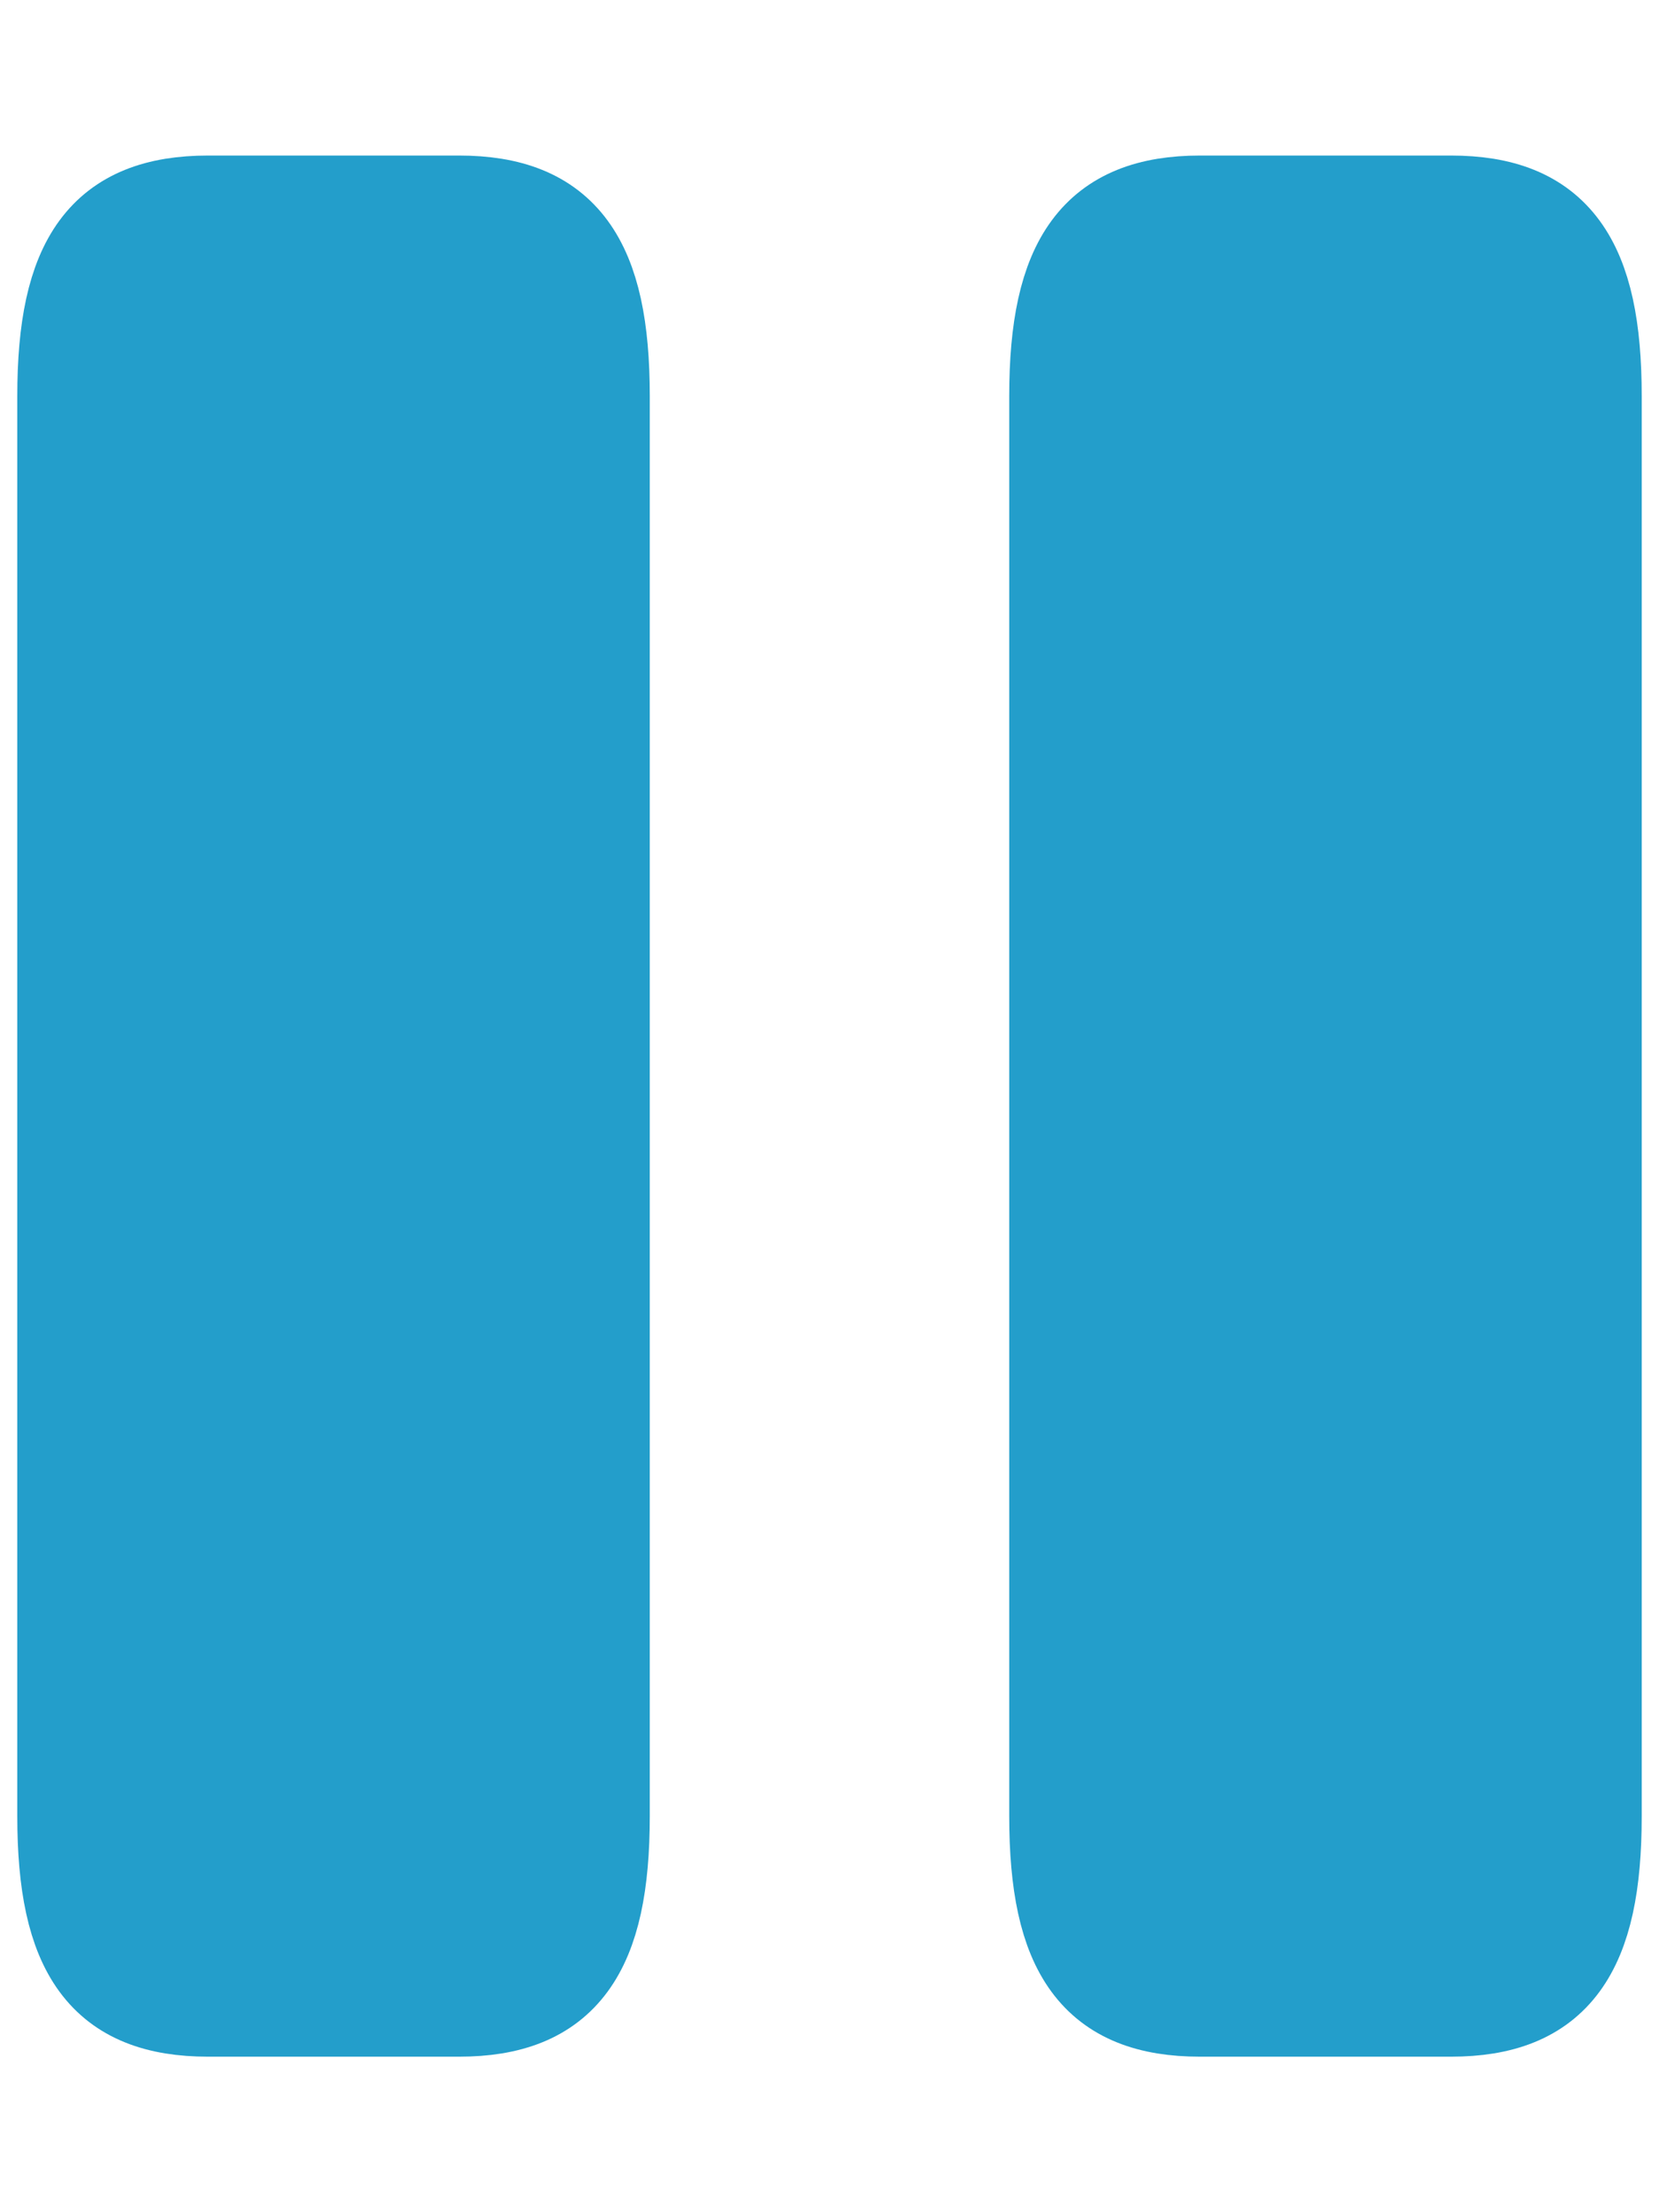 <svg xmlns="http://www.w3.org/2000/svg" width="24" height="32" viewBox="0 0 24 32">
  <g id="vuesax_linear_pause" data-name="vuesax/linear/pause" transform="translate(-620 -384)">
    <g id="pause" transform="translate(620 384)">
      <path id="Vector" d="M7.65,23.27V2.73C7.65.78,7.08,0,5.64,0H2.01C.57,0,0,.78,0,2.73V23.27C0,25.22.57,26,2.01,26H5.64C7.08,26,7.65,25.22,7.65,23.27Z" transform="translate(1 3)" fill="#239ecb" stroke="#239ecb" stroke-linecap="round" stroke-linejoin="round" stroke-width="1.5"/>
      <path id="Vector-2" data-name="Vector" d="M7.65,23.27V2.73C7.65.78,7.08,0,5.64,0H2.01C.58,0,0,.78,0,2.73V23.27C0,25.22.57,26,2.01,26H5.64C7.08,26,7.65,25.22,7.65,23.27Z" transform="translate(15.35 3)" fill="#239ecb" stroke="#239ecb" stroke-linecap="round" stroke-linejoin="round" stroke-width="1.5"/>
      <path id="Vector-3" data-name="Vector" d="M0,0H24V32H0Z" fill="#239ecb" opacity="0"/>
    </g>
  </g>
</svg>
